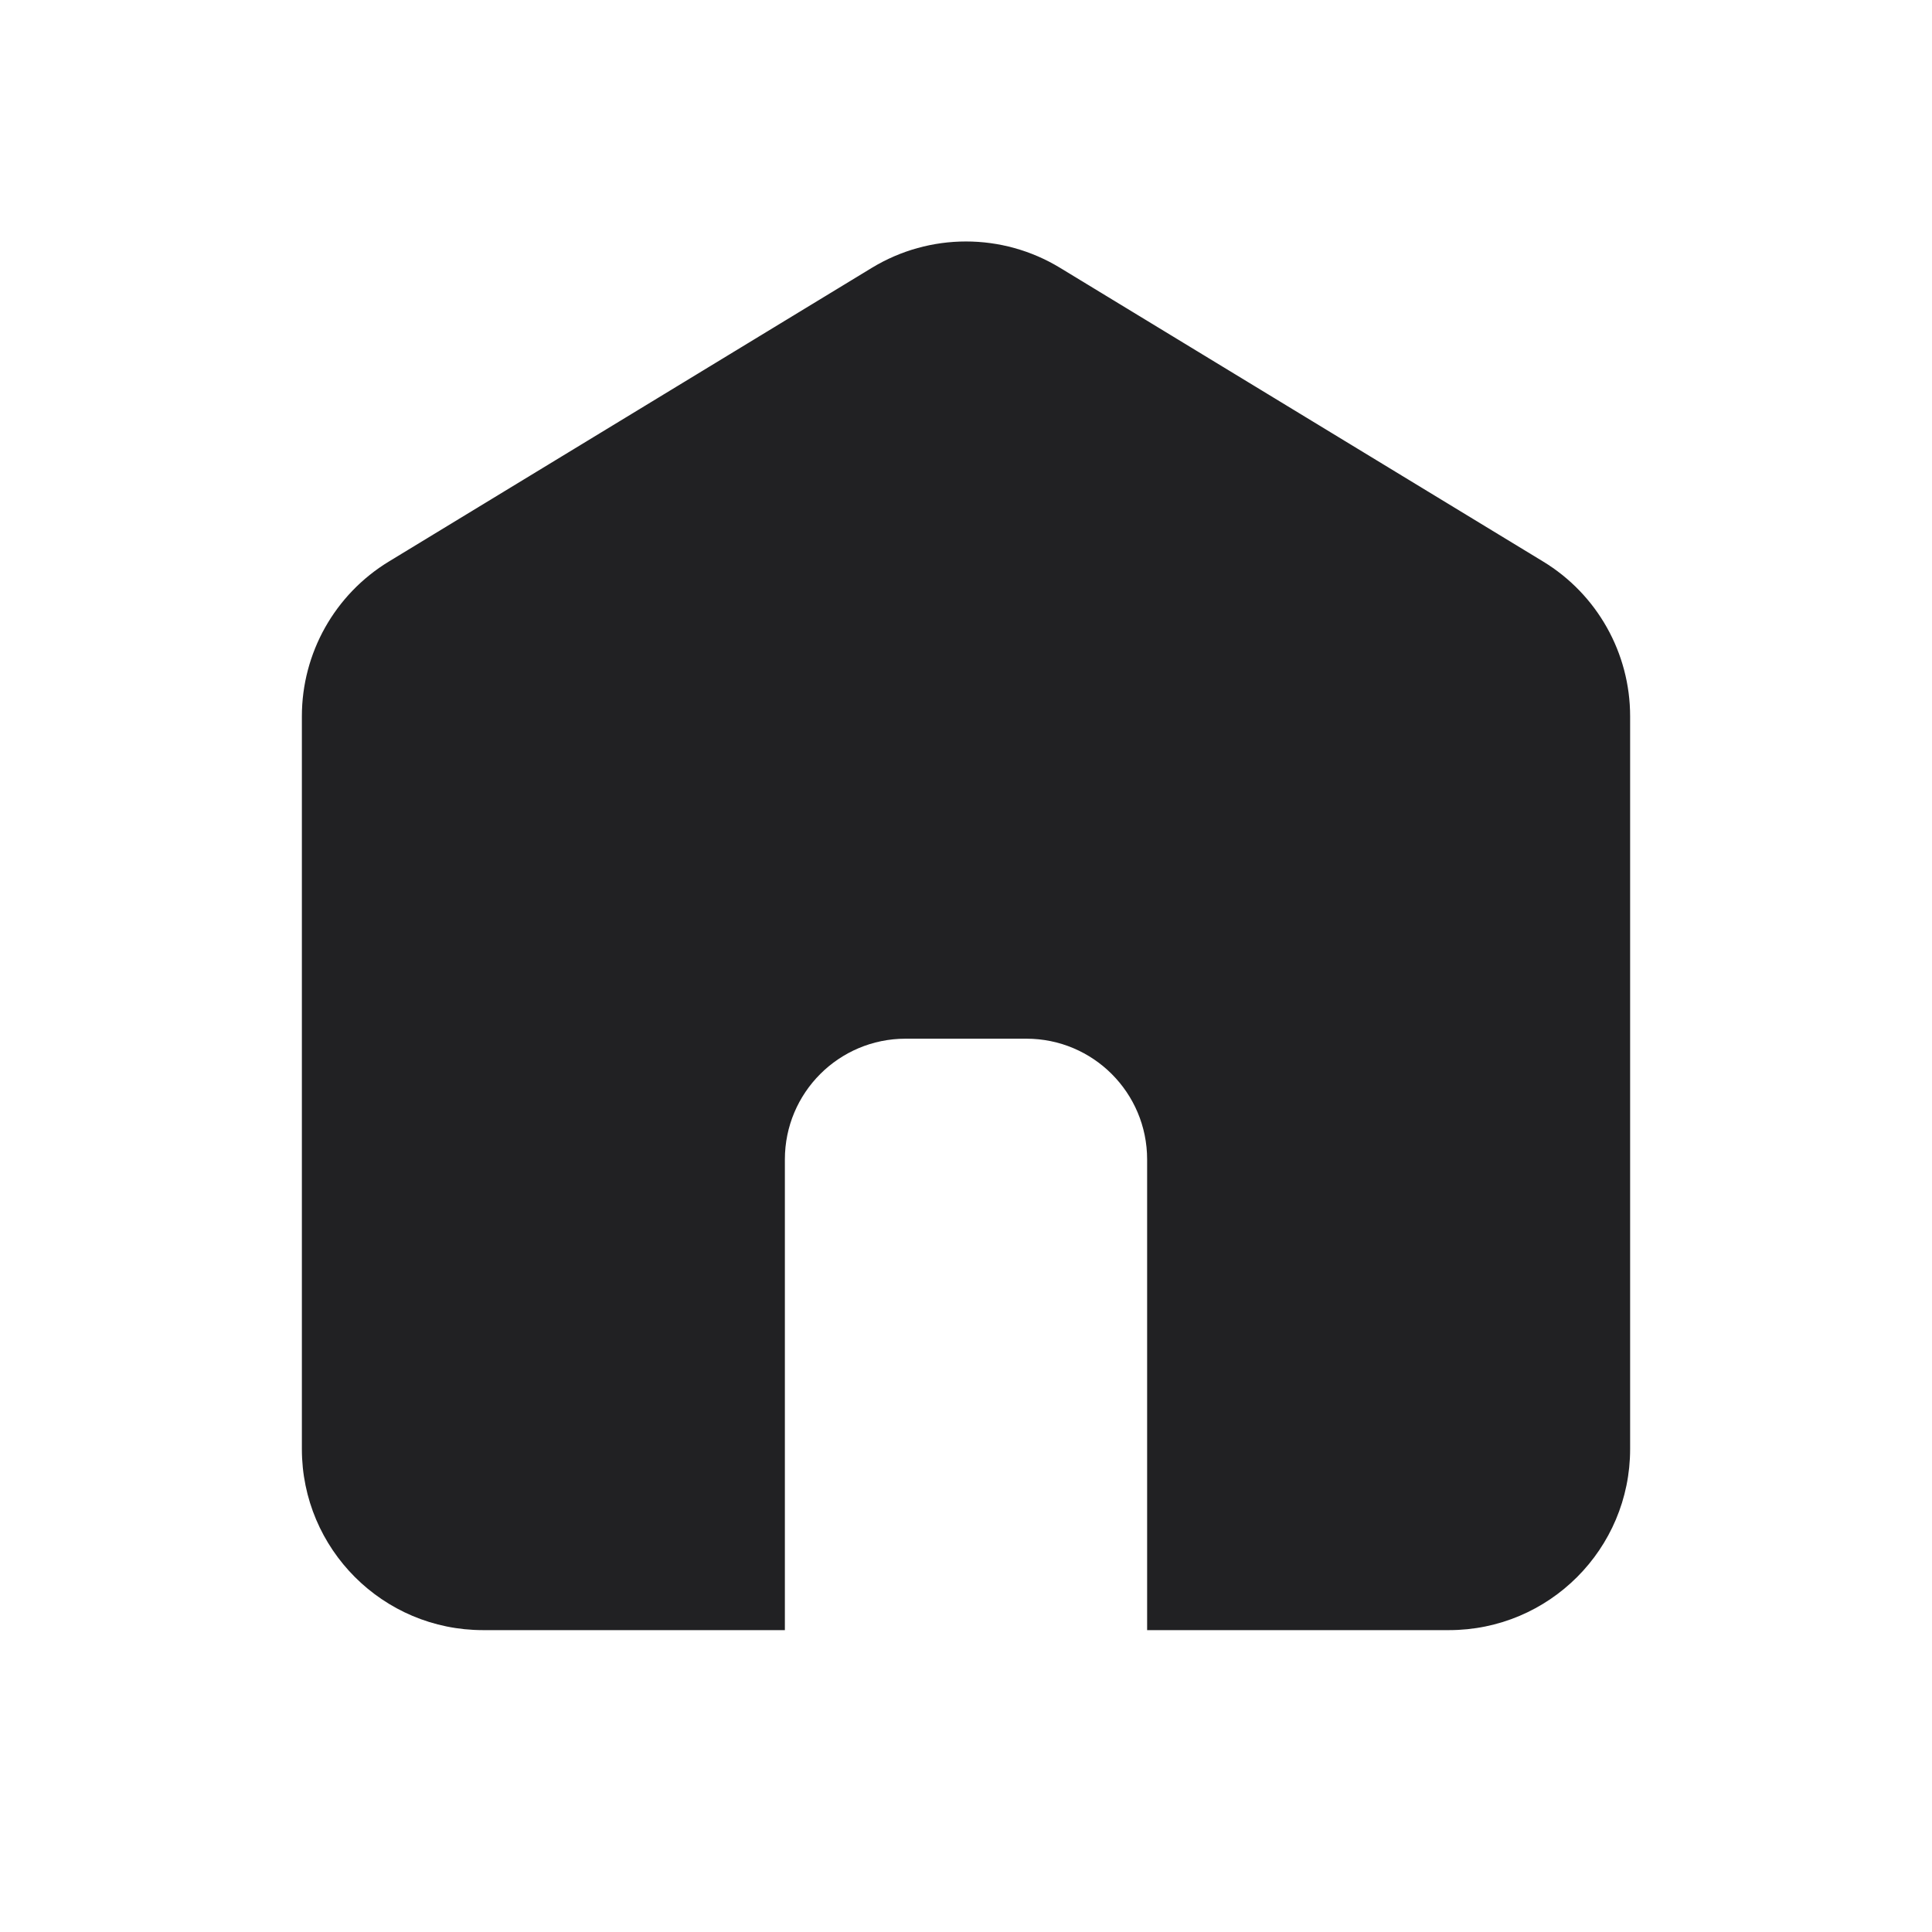 <svg width="32" height="32" viewBox="0 0 32 32" fill="none" xmlns="http://www.w3.org/2000/svg">
<path fill-rule="evenodd" clip-rule="evenodd" d="M6.442 9.3C5.546 9.844 5 10.816 5 11.864V24C5 25.657 6.343 27 8 27L13 27V19.204C13 18.099 13.895 17.204 15 17.204H17C18.105 17.204 19 18.099 19 19.204V27L24 27C25.657 27 27 25.657 27 24V11.864C27 10.816 26.454 9.844 25.558 9.3L17.558 4.436C16.601 3.854 15.399 3.854 14.441 4.436L6.442 9.3Z" fill="#212123"/>
</svg>
